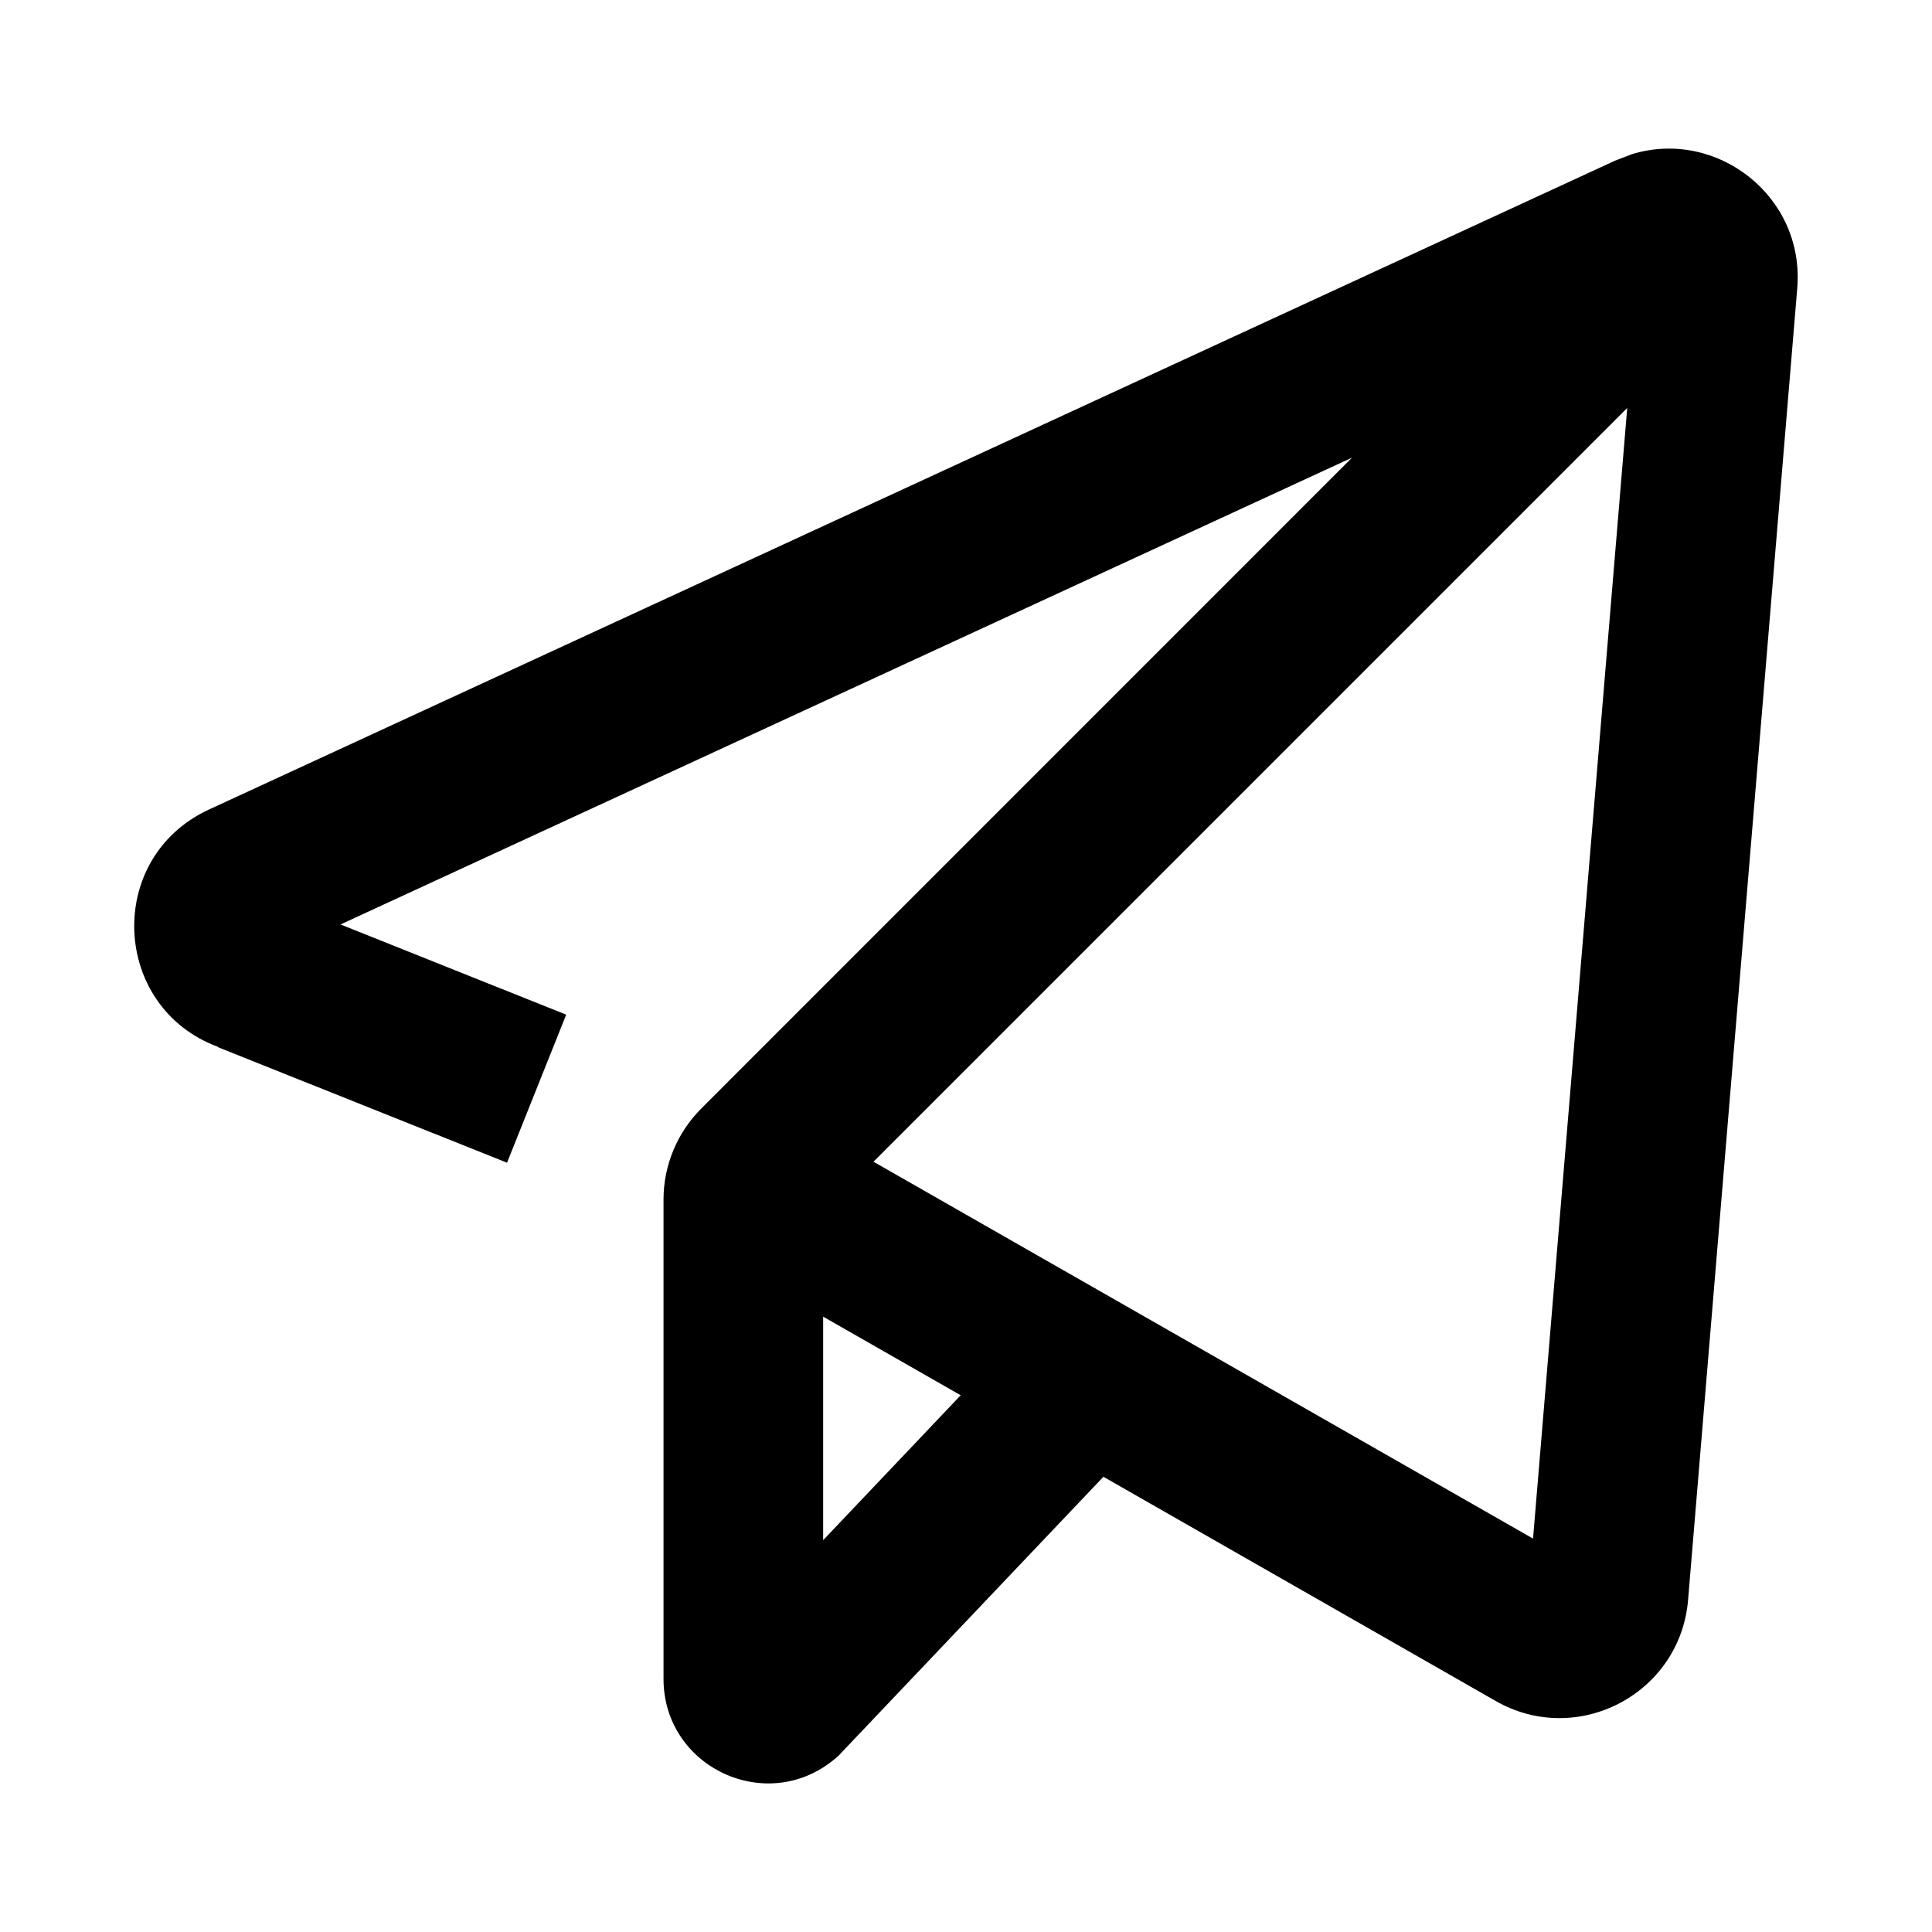<svg width="16" height="16" viewBox="0 0 16 16" fill="none" xmlns="http://www.w3.org/2000/svg"><path d="M13.514 1.277C14.217 1.062 14.948 1.625 14.884 2.388L13.98 13.25C13.915 14.027 13.064 14.474 12.387 14.087L9.138 12.23L6.968 14.515L6.942 14.543L6.912 14.568C6.35 15.036 5.496 14.637 5.495 13.905V9.934C5.495 9.651 5.608 9.38 5.808 9.18L11.197 3.79L2.82 7.656L4.689 8.403L4.199 9.629L1.804 8.672V8.669C0.923 8.342 0.865 7.104 1.731 6.704L13.374 1.331L13.514 1.277ZM6.817 12.755L7.956 11.555L6.817 10.904V12.755ZM7.234 9.621L12.696 12.742L13.476 3.379L7.234 9.621Z" fill="currentColor"></path></svg>